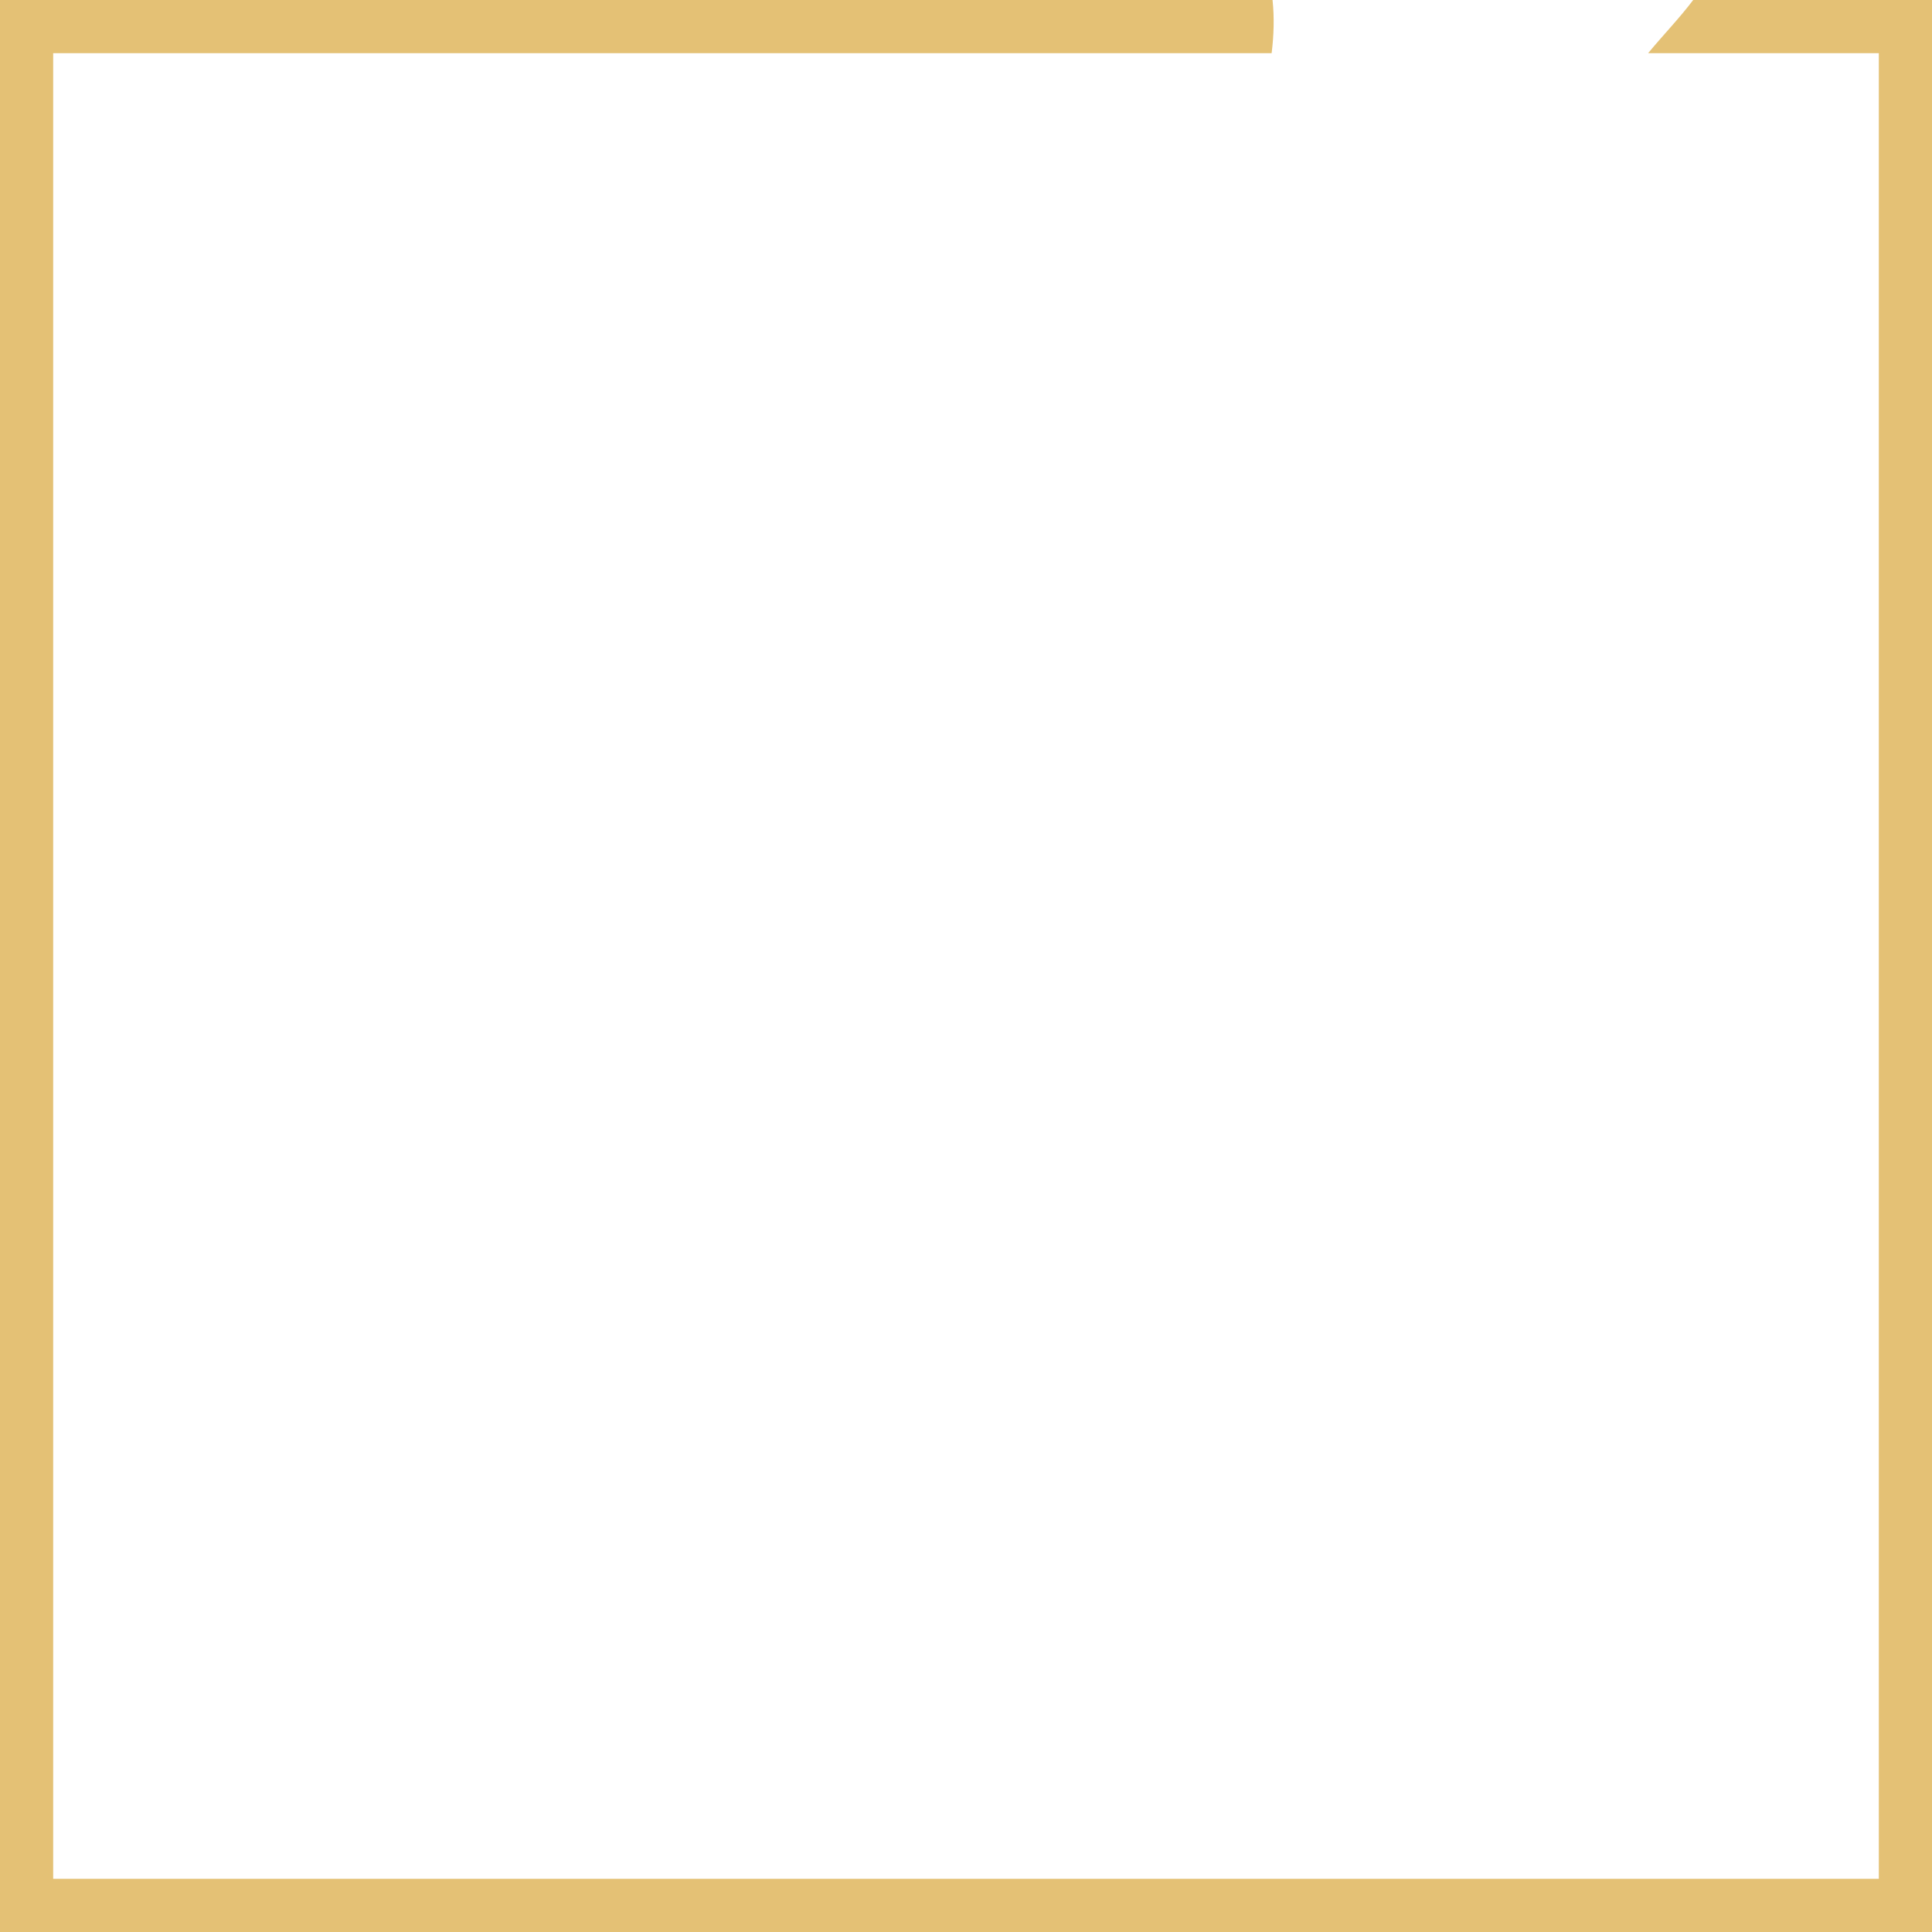 <svg version="1.1" id="图层_1" x="0px" y="0px" width="181.667px" height="181.667px" viewBox="0 0 181.667 181.667" enable-background="new 0 0 181.667 181.667" xml:space="preserve" xmlns="http://www.w3.org/2000/svg" xmlns:xlink="http://www.w3.org/1999/xlink" xmlns:xml="http://www.w3.org/XML/1998/namespace">
  <path fill="#E4C175" d="M159.212,0c-1.318,1.744-2.84,3.306-4.238,5h21.693v171.667H5V5h114.572c0.213-1.684,0.256-3.405,0.086-5H0
	v181.667h181.667V0H159.212z" class="color c1"/>
</svg>
